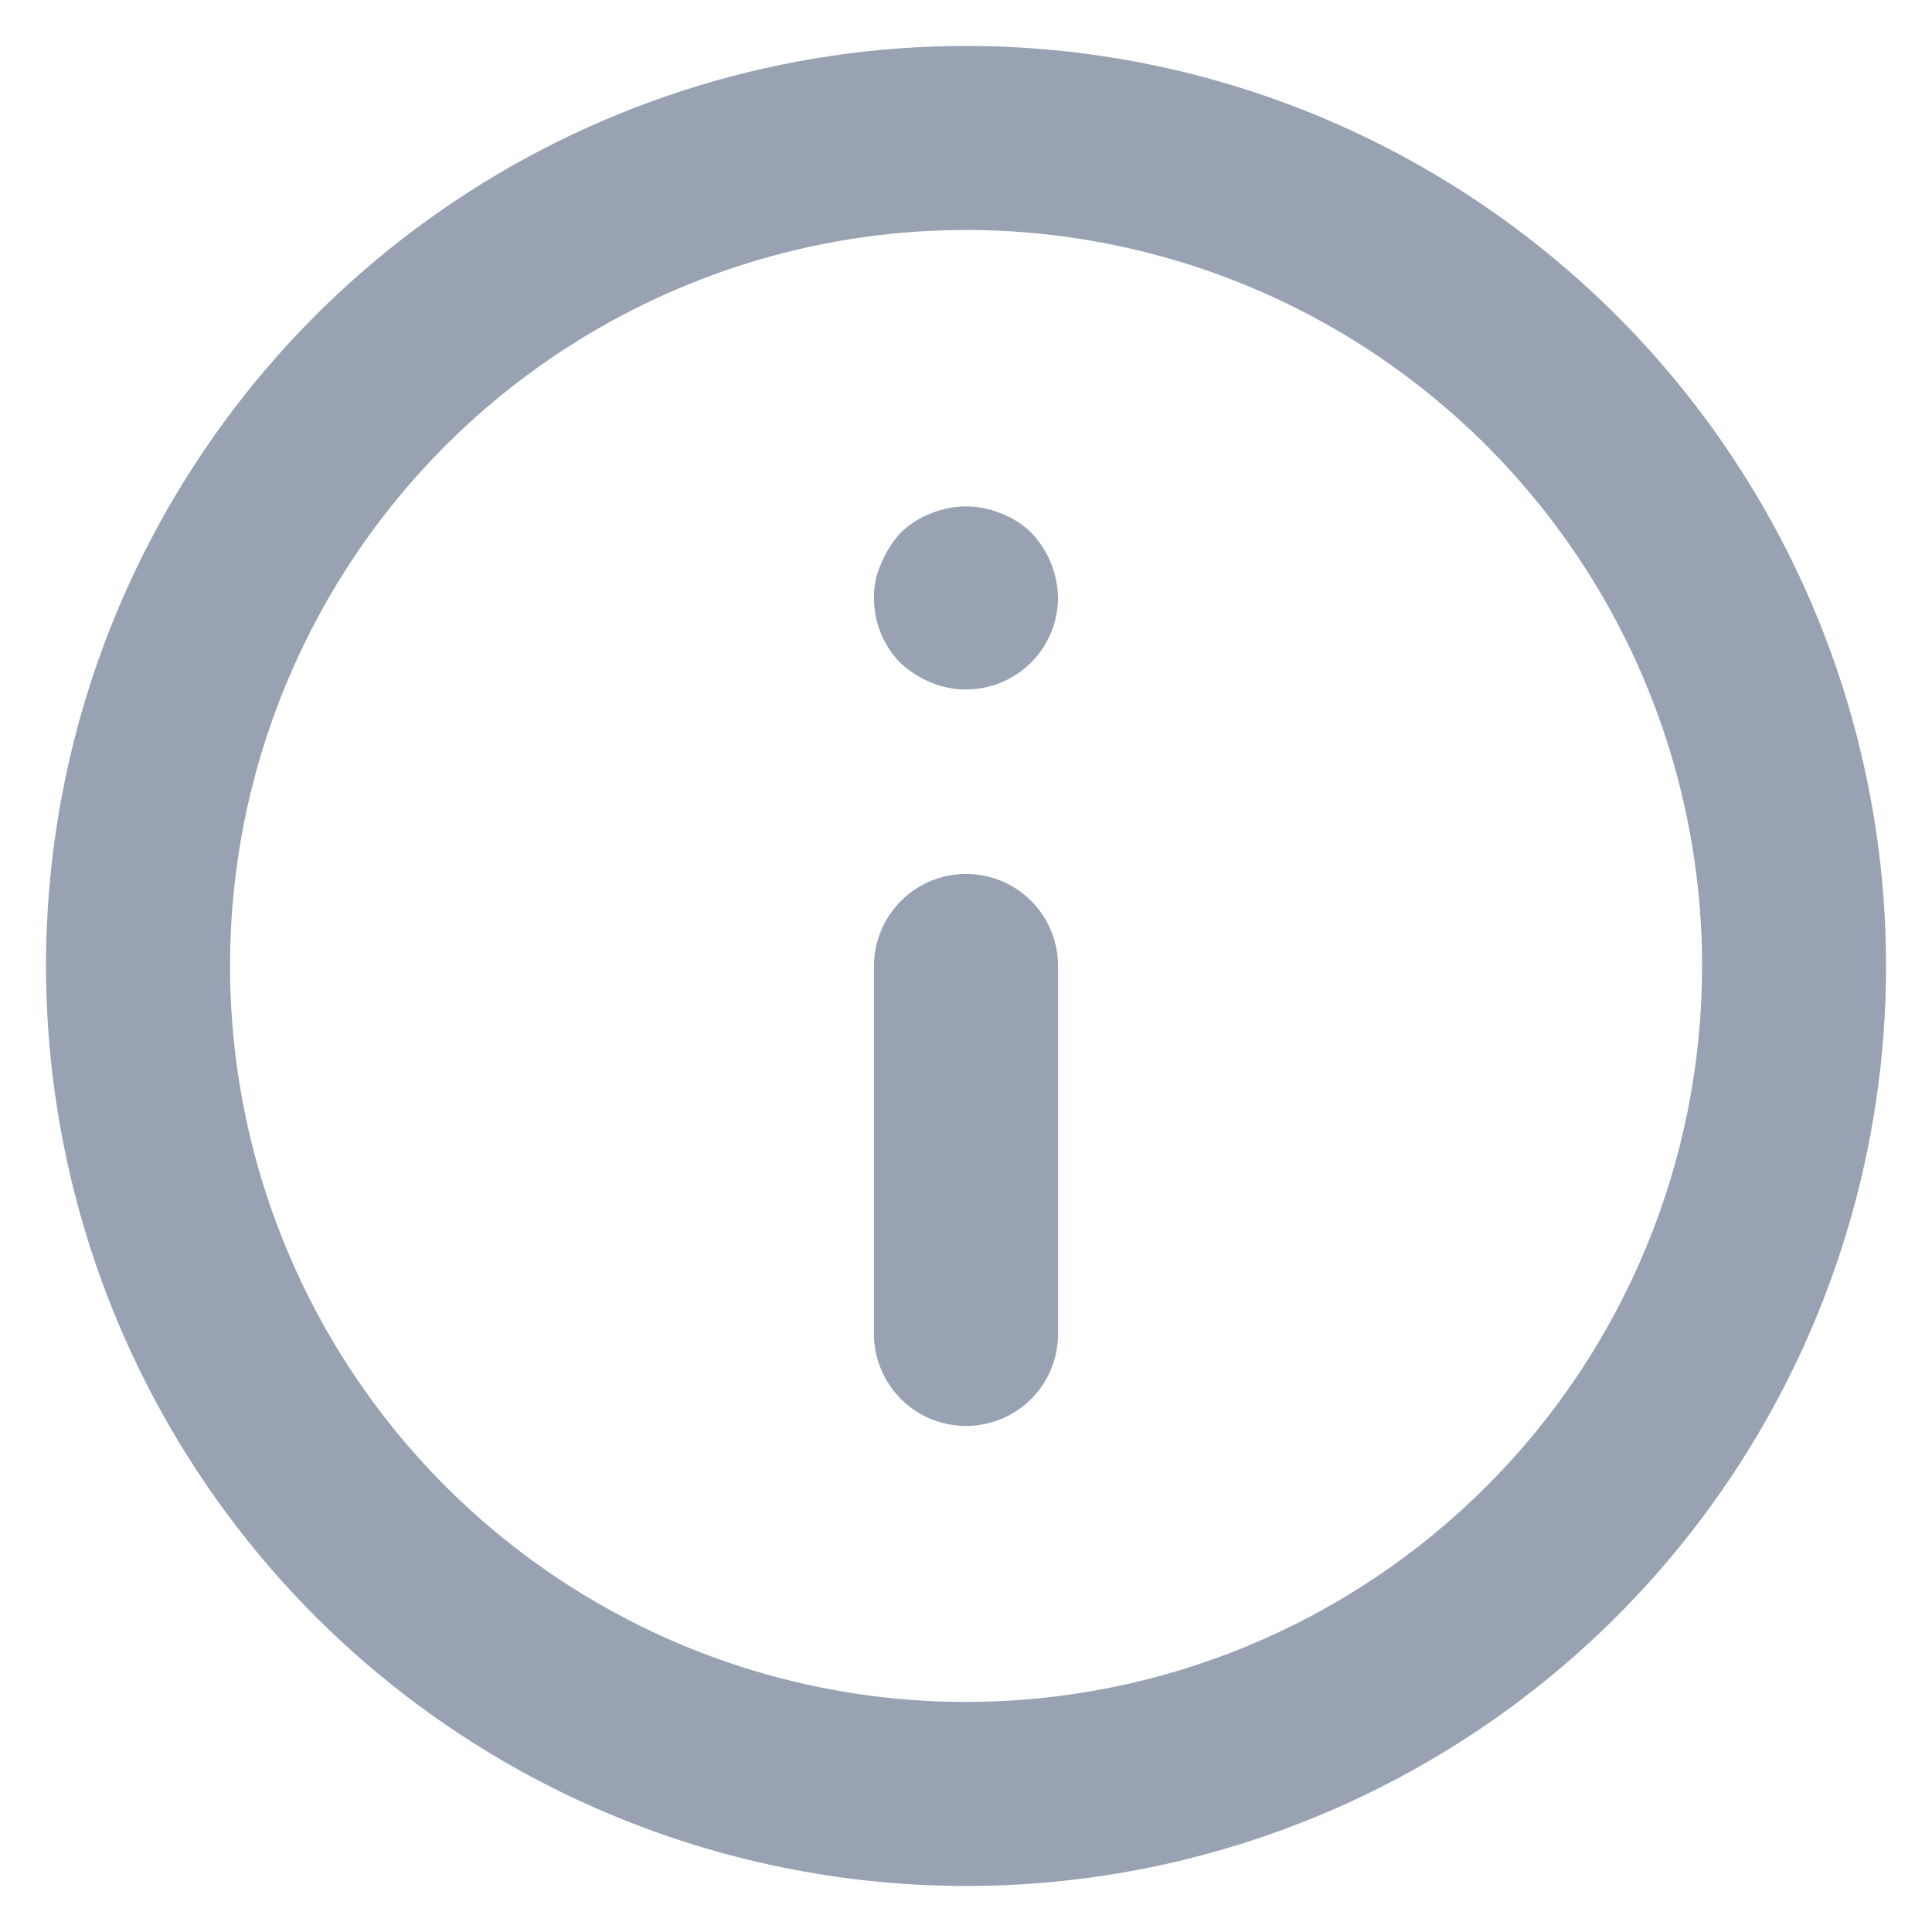 <svg width="14" height="14" viewBox="0 0 14 14" fill="none" xmlns="http://www.w3.org/2000/svg">
<path d="M7 6.333C6.823 6.333 6.654 6.403 6.529 6.528C6.404 6.653 6.333 6.823 6.333 7V9.666C6.333 9.843 6.404 10.013 6.529 10.138C6.654 10.263 6.823 10.333 7 10.333C7.177 10.333 7.347 10.263 7.472 10.138C7.597 10.013 7.667 9.843 7.667 9.666V7C7.667 6.823 7.597 6.653 7.472 6.528C7.347 6.403 7.177 6.333 7 6.333ZM7.253 3.72C7.091 3.653 6.909 3.653 6.747 3.72C6.665 3.751 6.59 3.799 6.527 3.86C6.468 3.924 6.421 3.999 6.387 4.08C6.35 4.159 6.331 4.246 6.333 4.333C6.333 4.421 6.35 4.508 6.383 4.589C6.416 4.67 6.465 4.744 6.527 4.806C6.592 4.865 6.666 4.913 6.747 4.946C6.848 4.988 6.957 5.004 7.066 4.993C7.175 4.982 7.279 4.945 7.37 4.884C7.461 4.824 7.535 4.742 7.587 4.646C7.639 4.55 7.666 4.442 7.667 4.333C7.664 4.157 7.595 3.987 7.473 3.86C7.41 3.799 7.335 3.751 7.253 3.72ZM7 0.333C5.682 0.333 4.393 0.724 3.296 1.457C2.2 2.189 1.346 3.23 0.841 4.448C0.336 5.667 0.204 7.007 0.462 8.3C0.719 9.593 1.354 10.781 2.286 11.714C3.218 12.646 4.406 13.281 5.7 13.538C6.993 13.796 8.333 13.664 9.551 13.159C10.77 12.654 11.811 11.8 12.543 10.704C13.276 9.607 13.667 8.318 13.667 7C13.667 6.124 13.494 5.257 13.159 4.448C12.824 3.64 12.333 2.905 11.714 2.286C11.095 1.667 10.36 1.176 9.551 0.84C8.743 0.505 7.876 0.333 7 0.333ZM7 12.333C5.945 12.333 4.914 12.02 4.037 11.434C3.16 10.848 2.476 10.015 2.073 9.041C1.669 8.066 1.564 6.994 1.769 5.959C1.975 4.925 2.483 3.974 3.229 3.228C3.975 2.483 4.925 1.975 5.96 1.769C6.994 1.563 8.067 1.669 9.041 2.072C10.016 2.476 10.849 3.16 11.435 4.037C12.021 4.914 12.334 5.945 12.334 7C12.334 8.414 11.772 9.771 10.771 10.771C9.771 11.771 8.415 12.333 7 12.333Z" fill="#98A2B3"/>
</svg>
